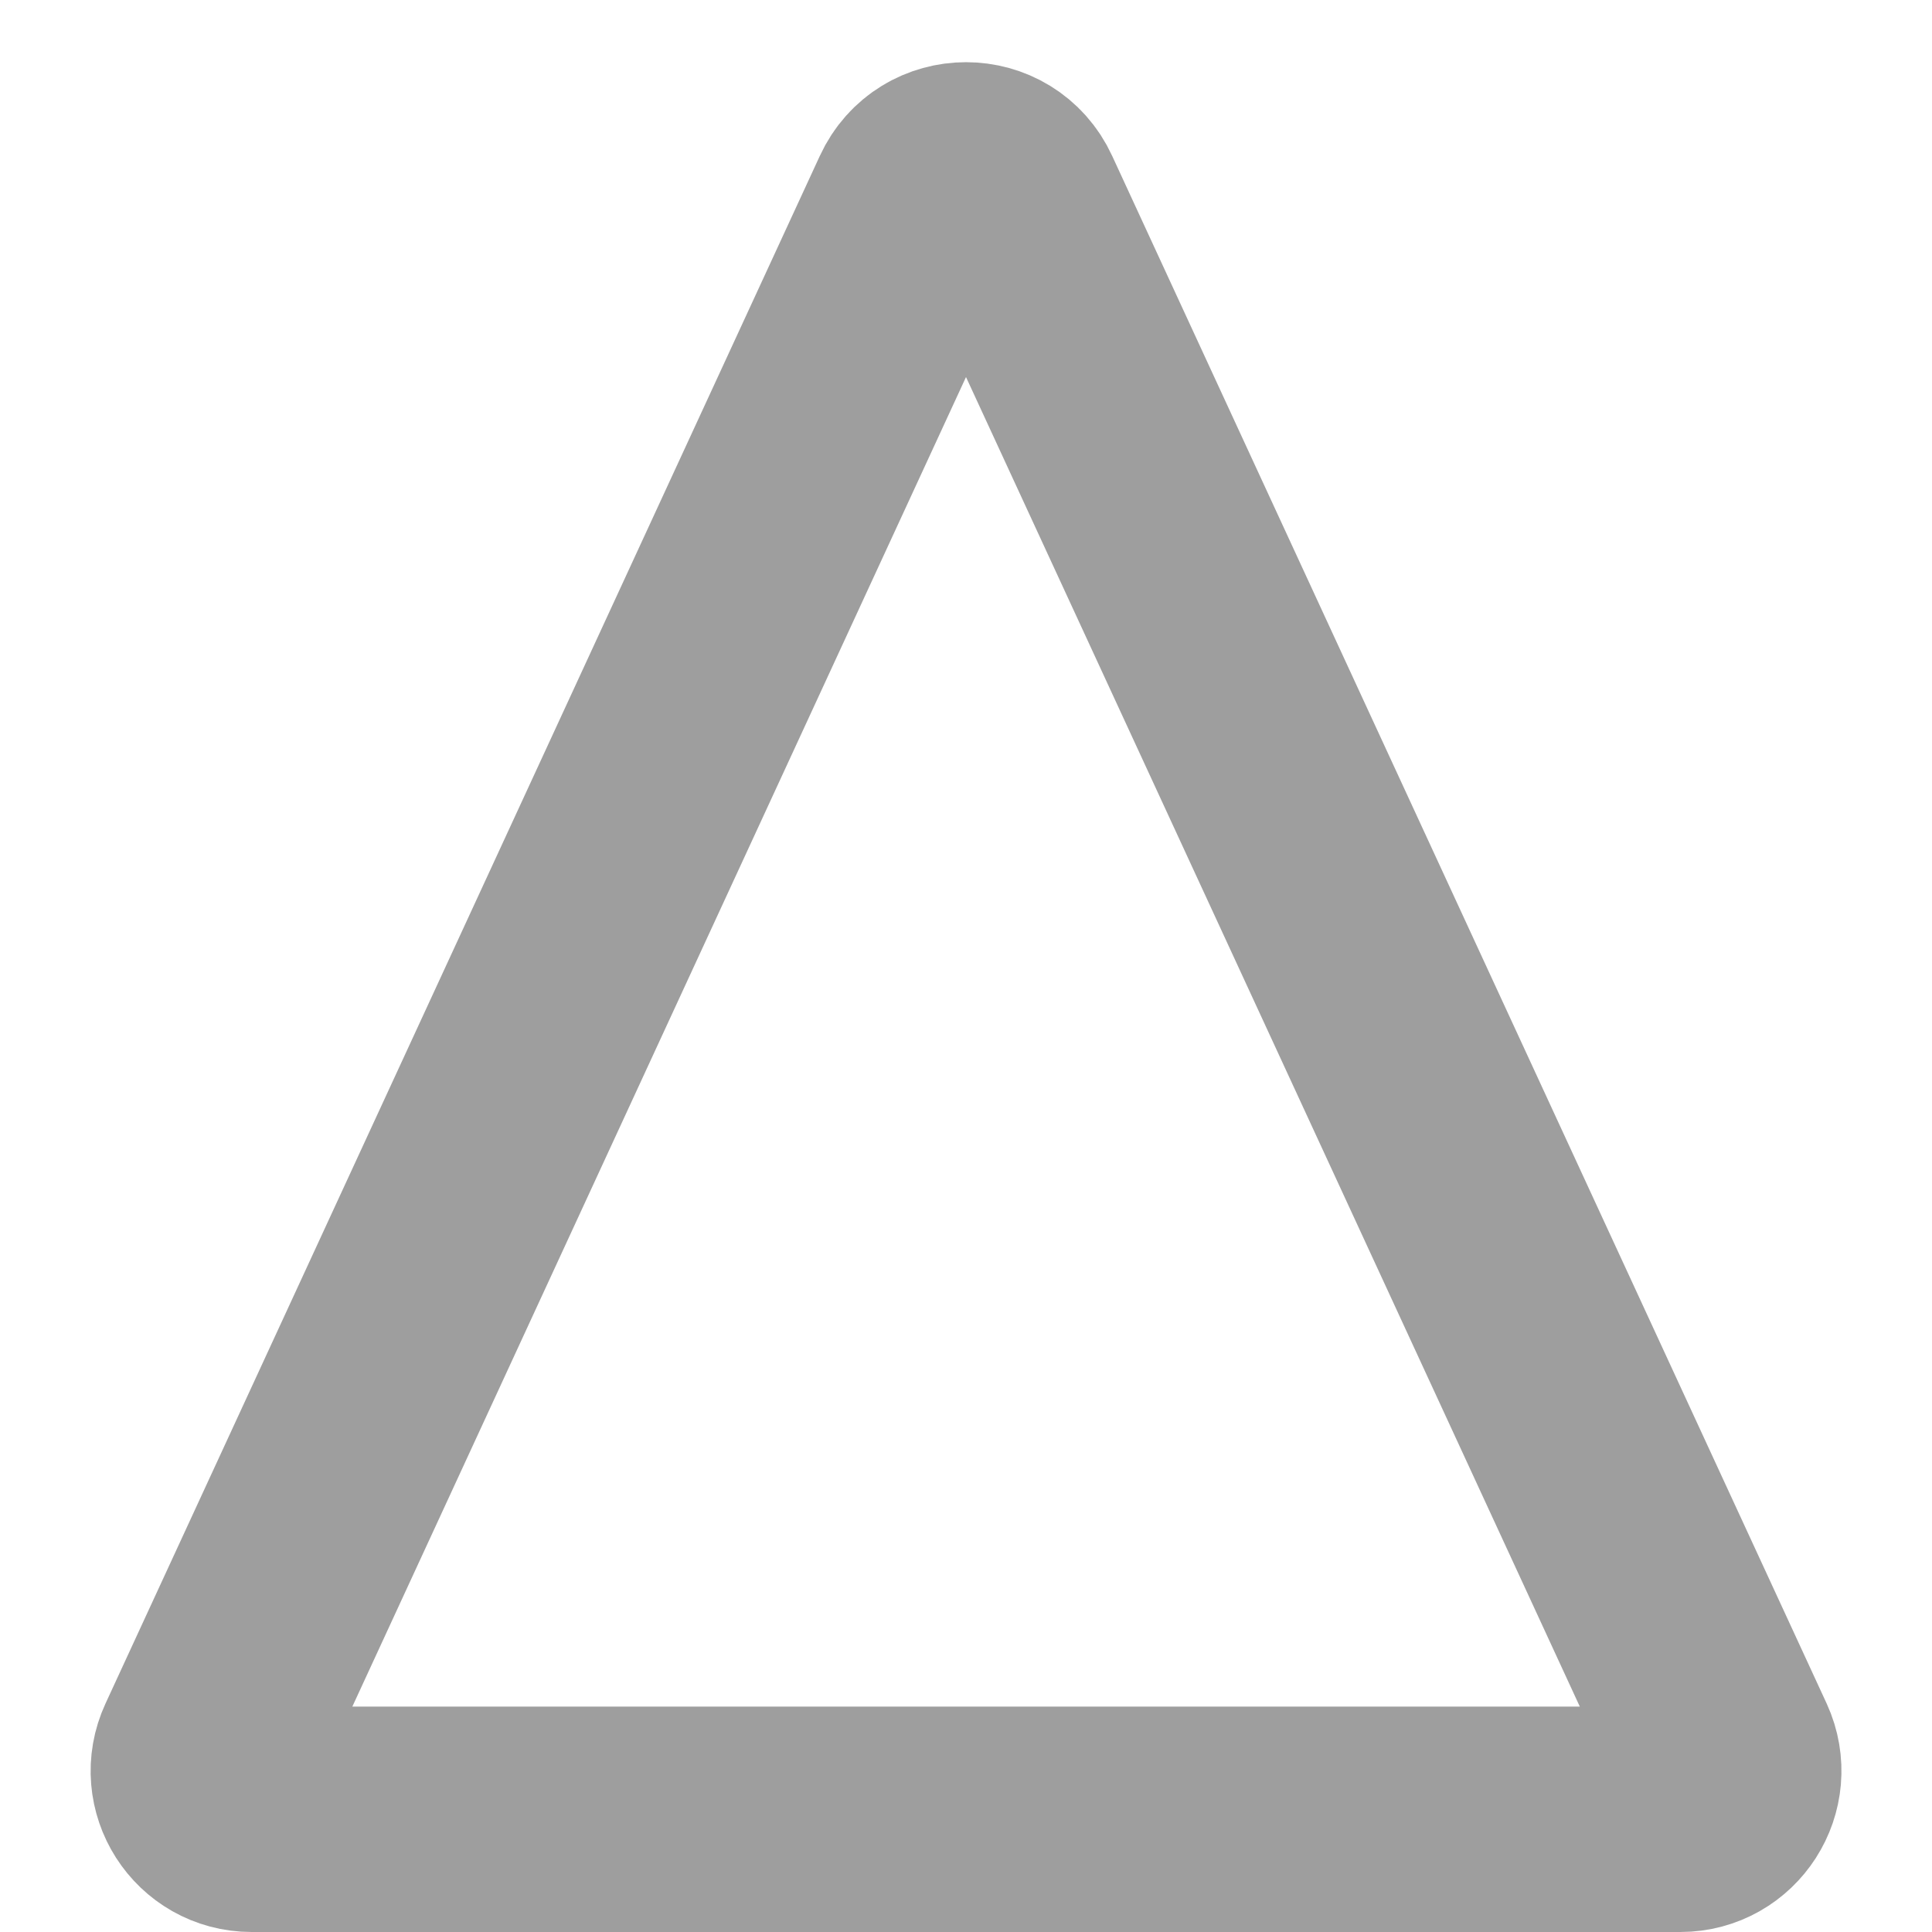 <svg width="12" height="12" viewBox="0 0 12 12" fill="none" xmlns="http://www.w3.org/2000/svg">
<g clip-path="url(#clip0_23_21)">
<path d="M5.728 1.261C5.835 1.028 6.165 1.028 6.272 1.261L10.71 10.874C10.801 11.073 10.656 11.3 10.437 11.3H1.563C1.344 11.3 1.199 11.073 1.291 10.874L5.728 1.261Z" stroke="#9E9E9E" stroke-width="1.4"/>
</g>
<defs>
<clipPath id="clip0_23_21">
<rect width="12" height="12" rx="1" fill="white"/>
</clipPath>
</defs>
</svg>
